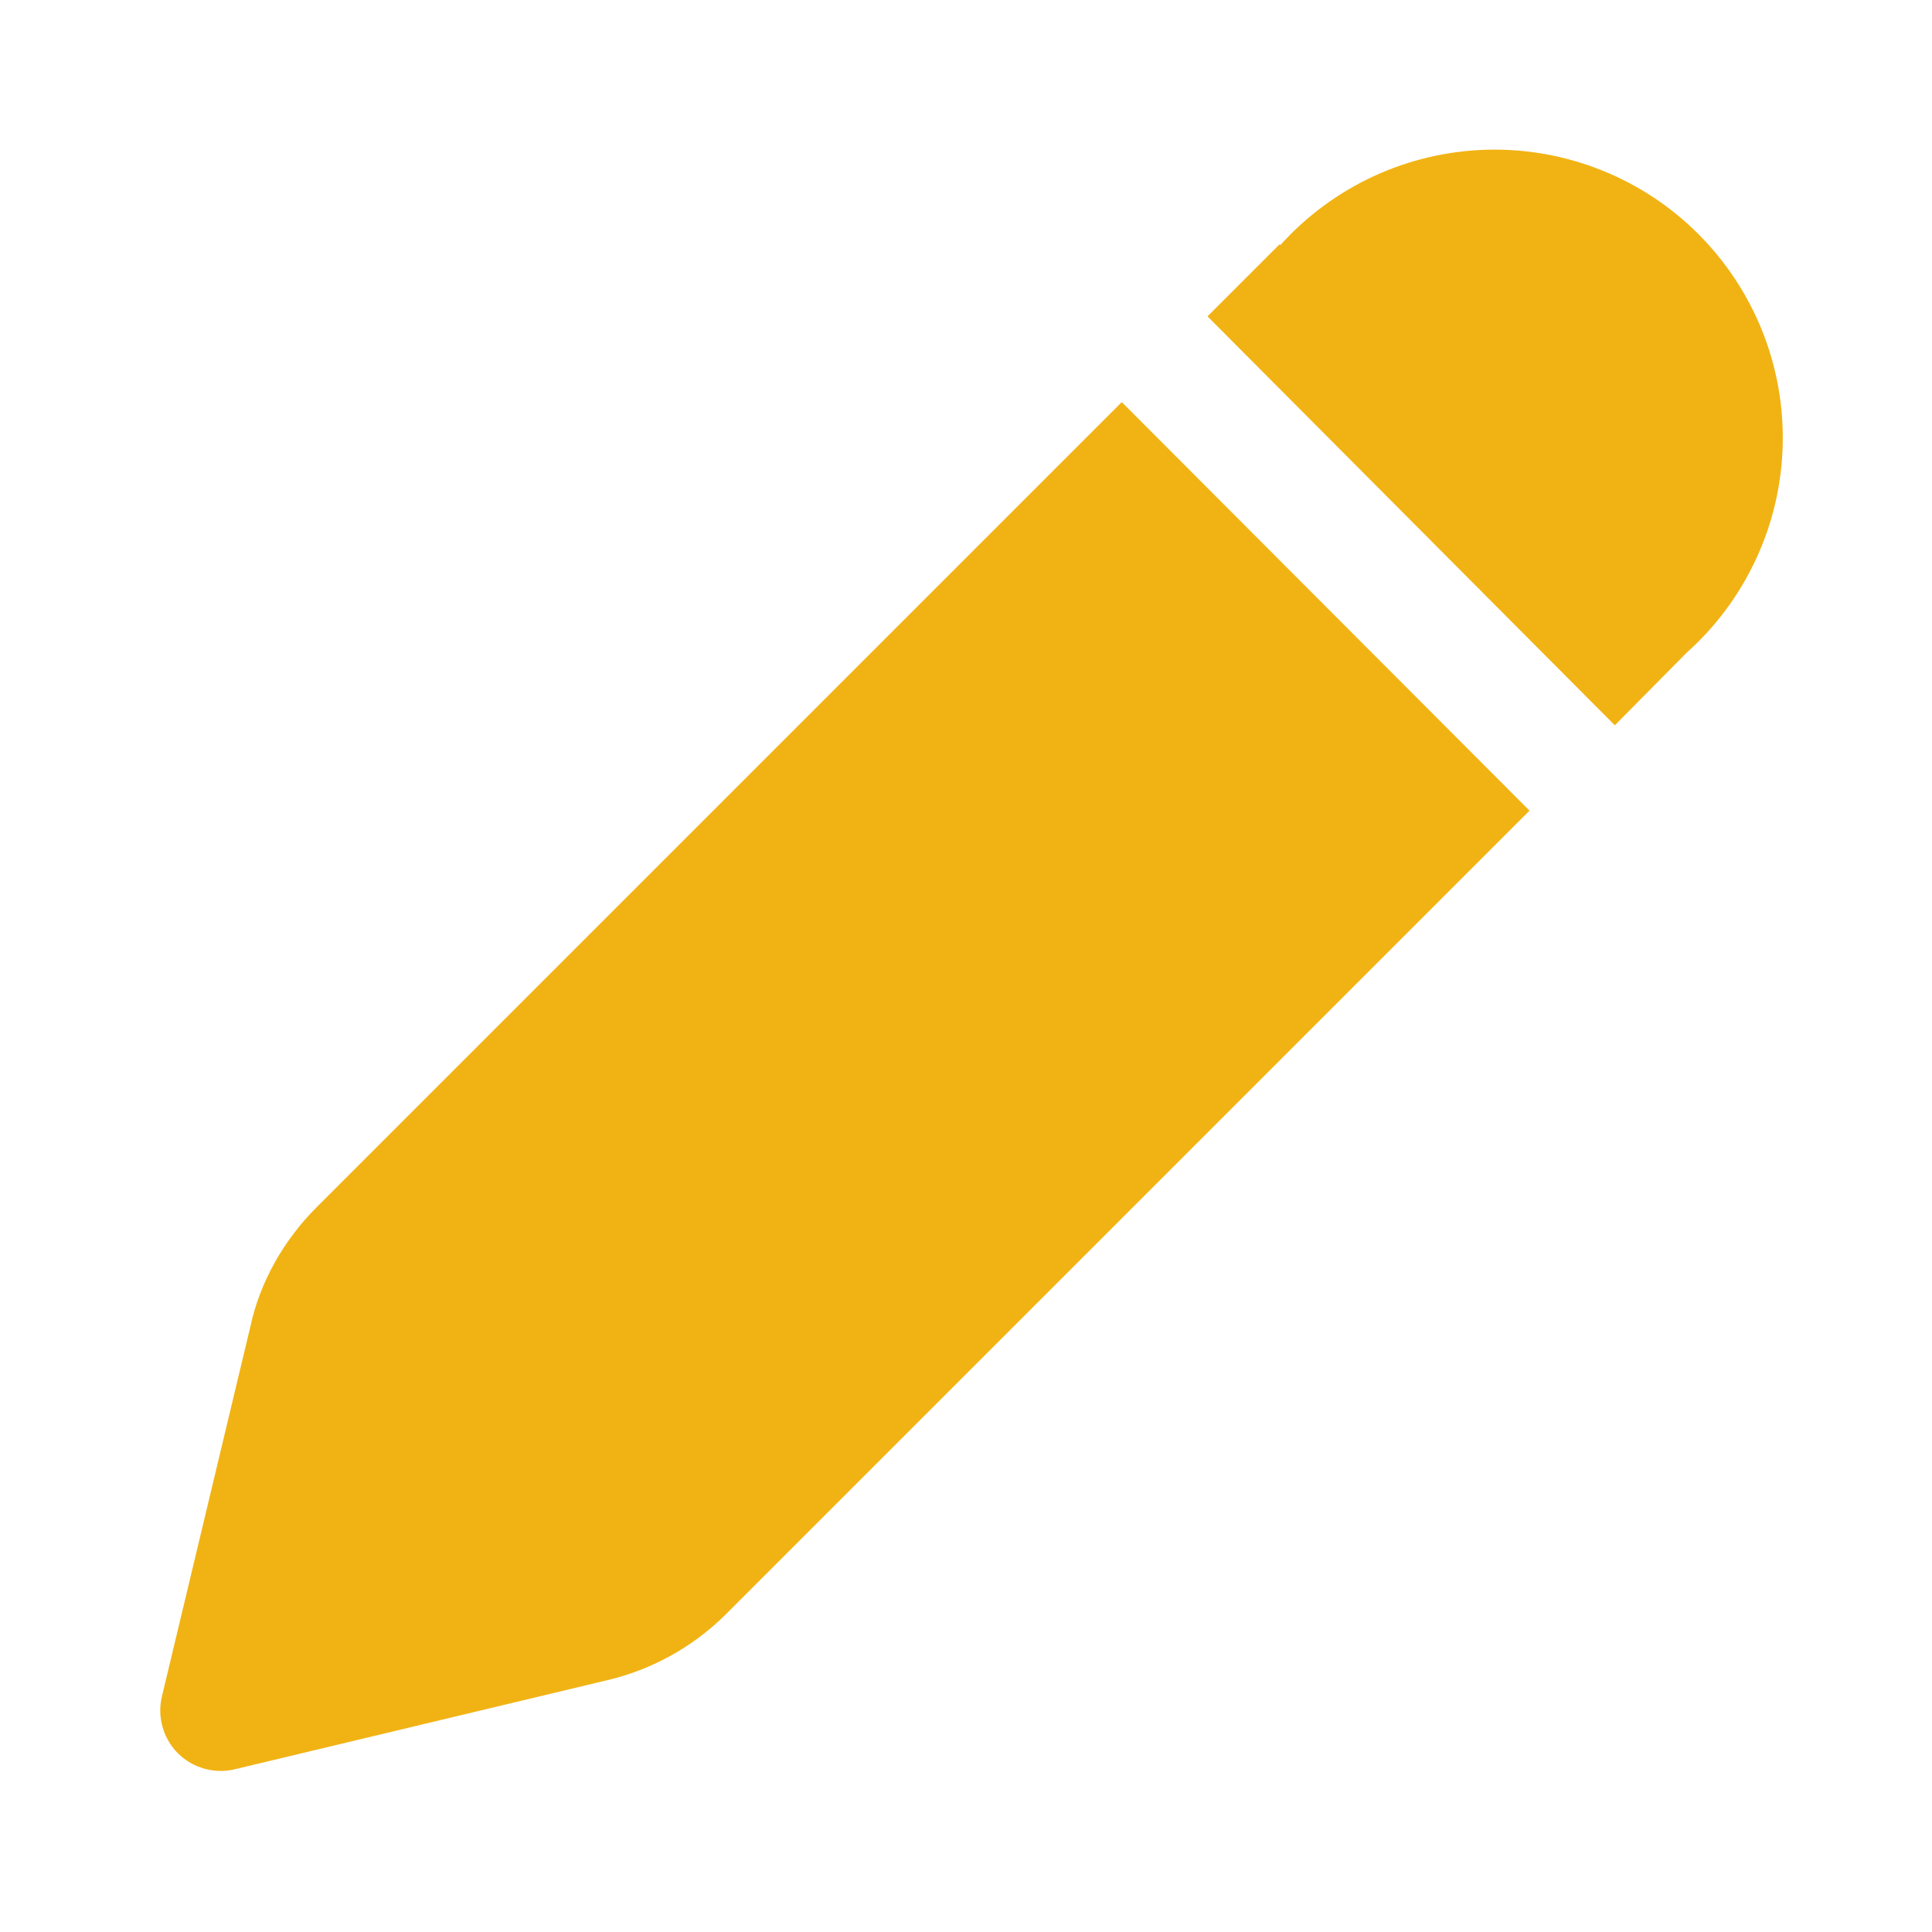 <svg width="24" height="24" viewBox="0 0 24 24" fill="none" xmlns="http://www.w3.org/2000/svg">
<path d="M15.9 3.05C16.225 2.687 16.621 2.395 17.062 2.19C17.504 1.986 17.983 1.873 18.47 1.86C18.957 1.847 19.441 1.933 19.893 2.114C20.346 2.294 20.756 2.565 21.1 2.91C21.444 3.255 21.714 3.666 21.894 4.118C22.074 4.571 22.159 5.056 22.145 5.542C22.131 6.029 22.018 6.508 21.812 6.949C21.607 7.391 21.313 7.786 20.95 8.11L20.06 9.01L15 3.93L15.9 3.03V3.05ZM13.93 5L3.93 15C3.53 15.4 3.23 15.92 3.11 16.48L2.01 21.08C1.981 21.204 1.985 21.333 2.02 21.456C2.055 21.578 2.12 21.69 2.21 21.78C2.3 21.87 2.412 21.935 2.534 21.97C2.657 22.005 2.786 22.009 2.91 21.98L7.51 20.88C8.072 20.754 8.588 20.473 9 20.07L19 10.07L13.94 5H13.93Z" fill="#F1B314"/>
</svg>
